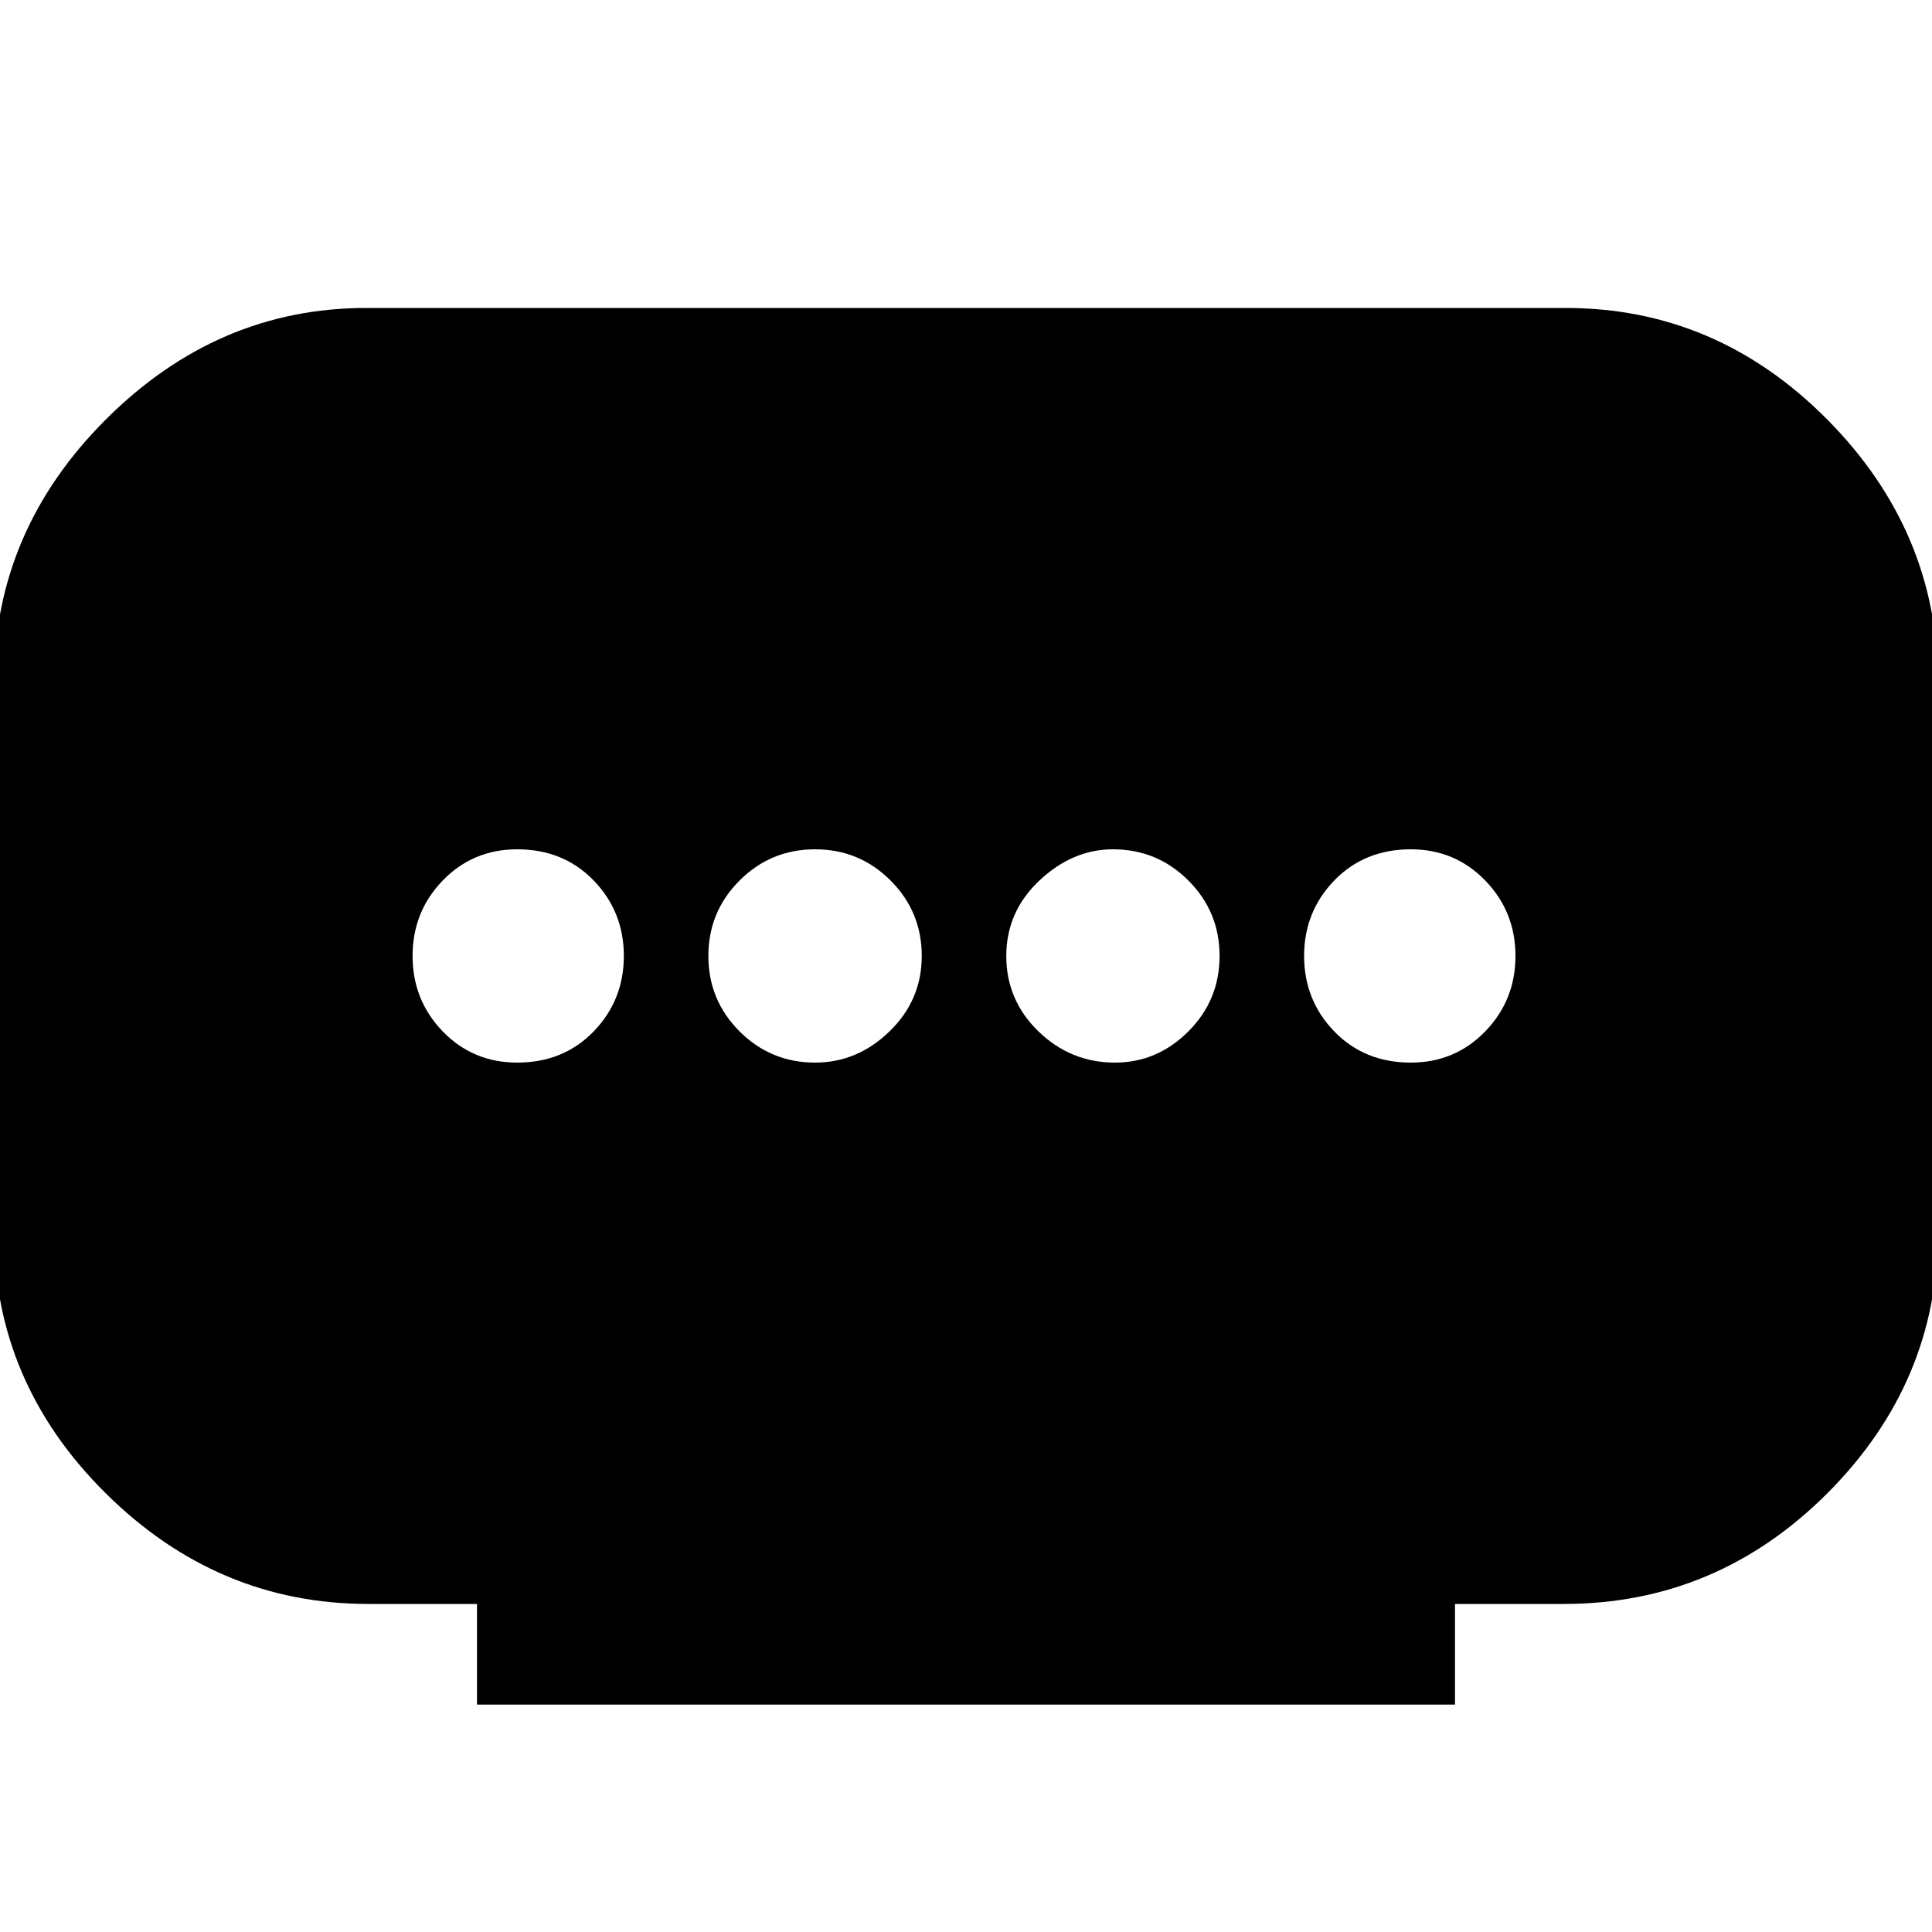 <svg xmlns="http://www.w3.org/2000/svg" height="20" width="20"><path d="M4.938 17.646v-1.042H3.812q-1.562 0-2.718-1.146T-.062 12.75V7.062q0-1.562 1.156-2.718t2.698-1.156h12.416q1.563 0 2.709 1.156 1.145 1.156 1.145 2.718v5.688q0 1.562-1.145 2.708-1.146 1.146-2.729 1.146h-1.126v1.042ZM8.438 11q.437 0 .77-.323.334-.323.334-.781t-.323-.781q-.323-.323-.781-.323-.459 0-.782.323t-.323.781q0 .458.323.781t.782.323Zm-3.084 0q.479 0 .792-.323.312-.323.312-.781t-.312-.781q-.313-.323-.792-.323-.458 0-.771.323-.312.323-.312.781t.312.781q.313.323.771.323Zm6.188 0q.437 0 .76-.323t.323-.781q0-.458-.323-.781t-.781-.323q-.417 0-.761.323-.343.323-.343.781t.333.781q.333.323.792.323Zm3.062 0q.458 0 .771-.323t.313-.781q0-.458-.313-.781t-.771-.323q-.479 0-.792.323-.312.323-.312.781t.312.781q.313.323.792.323Z"/></svg>